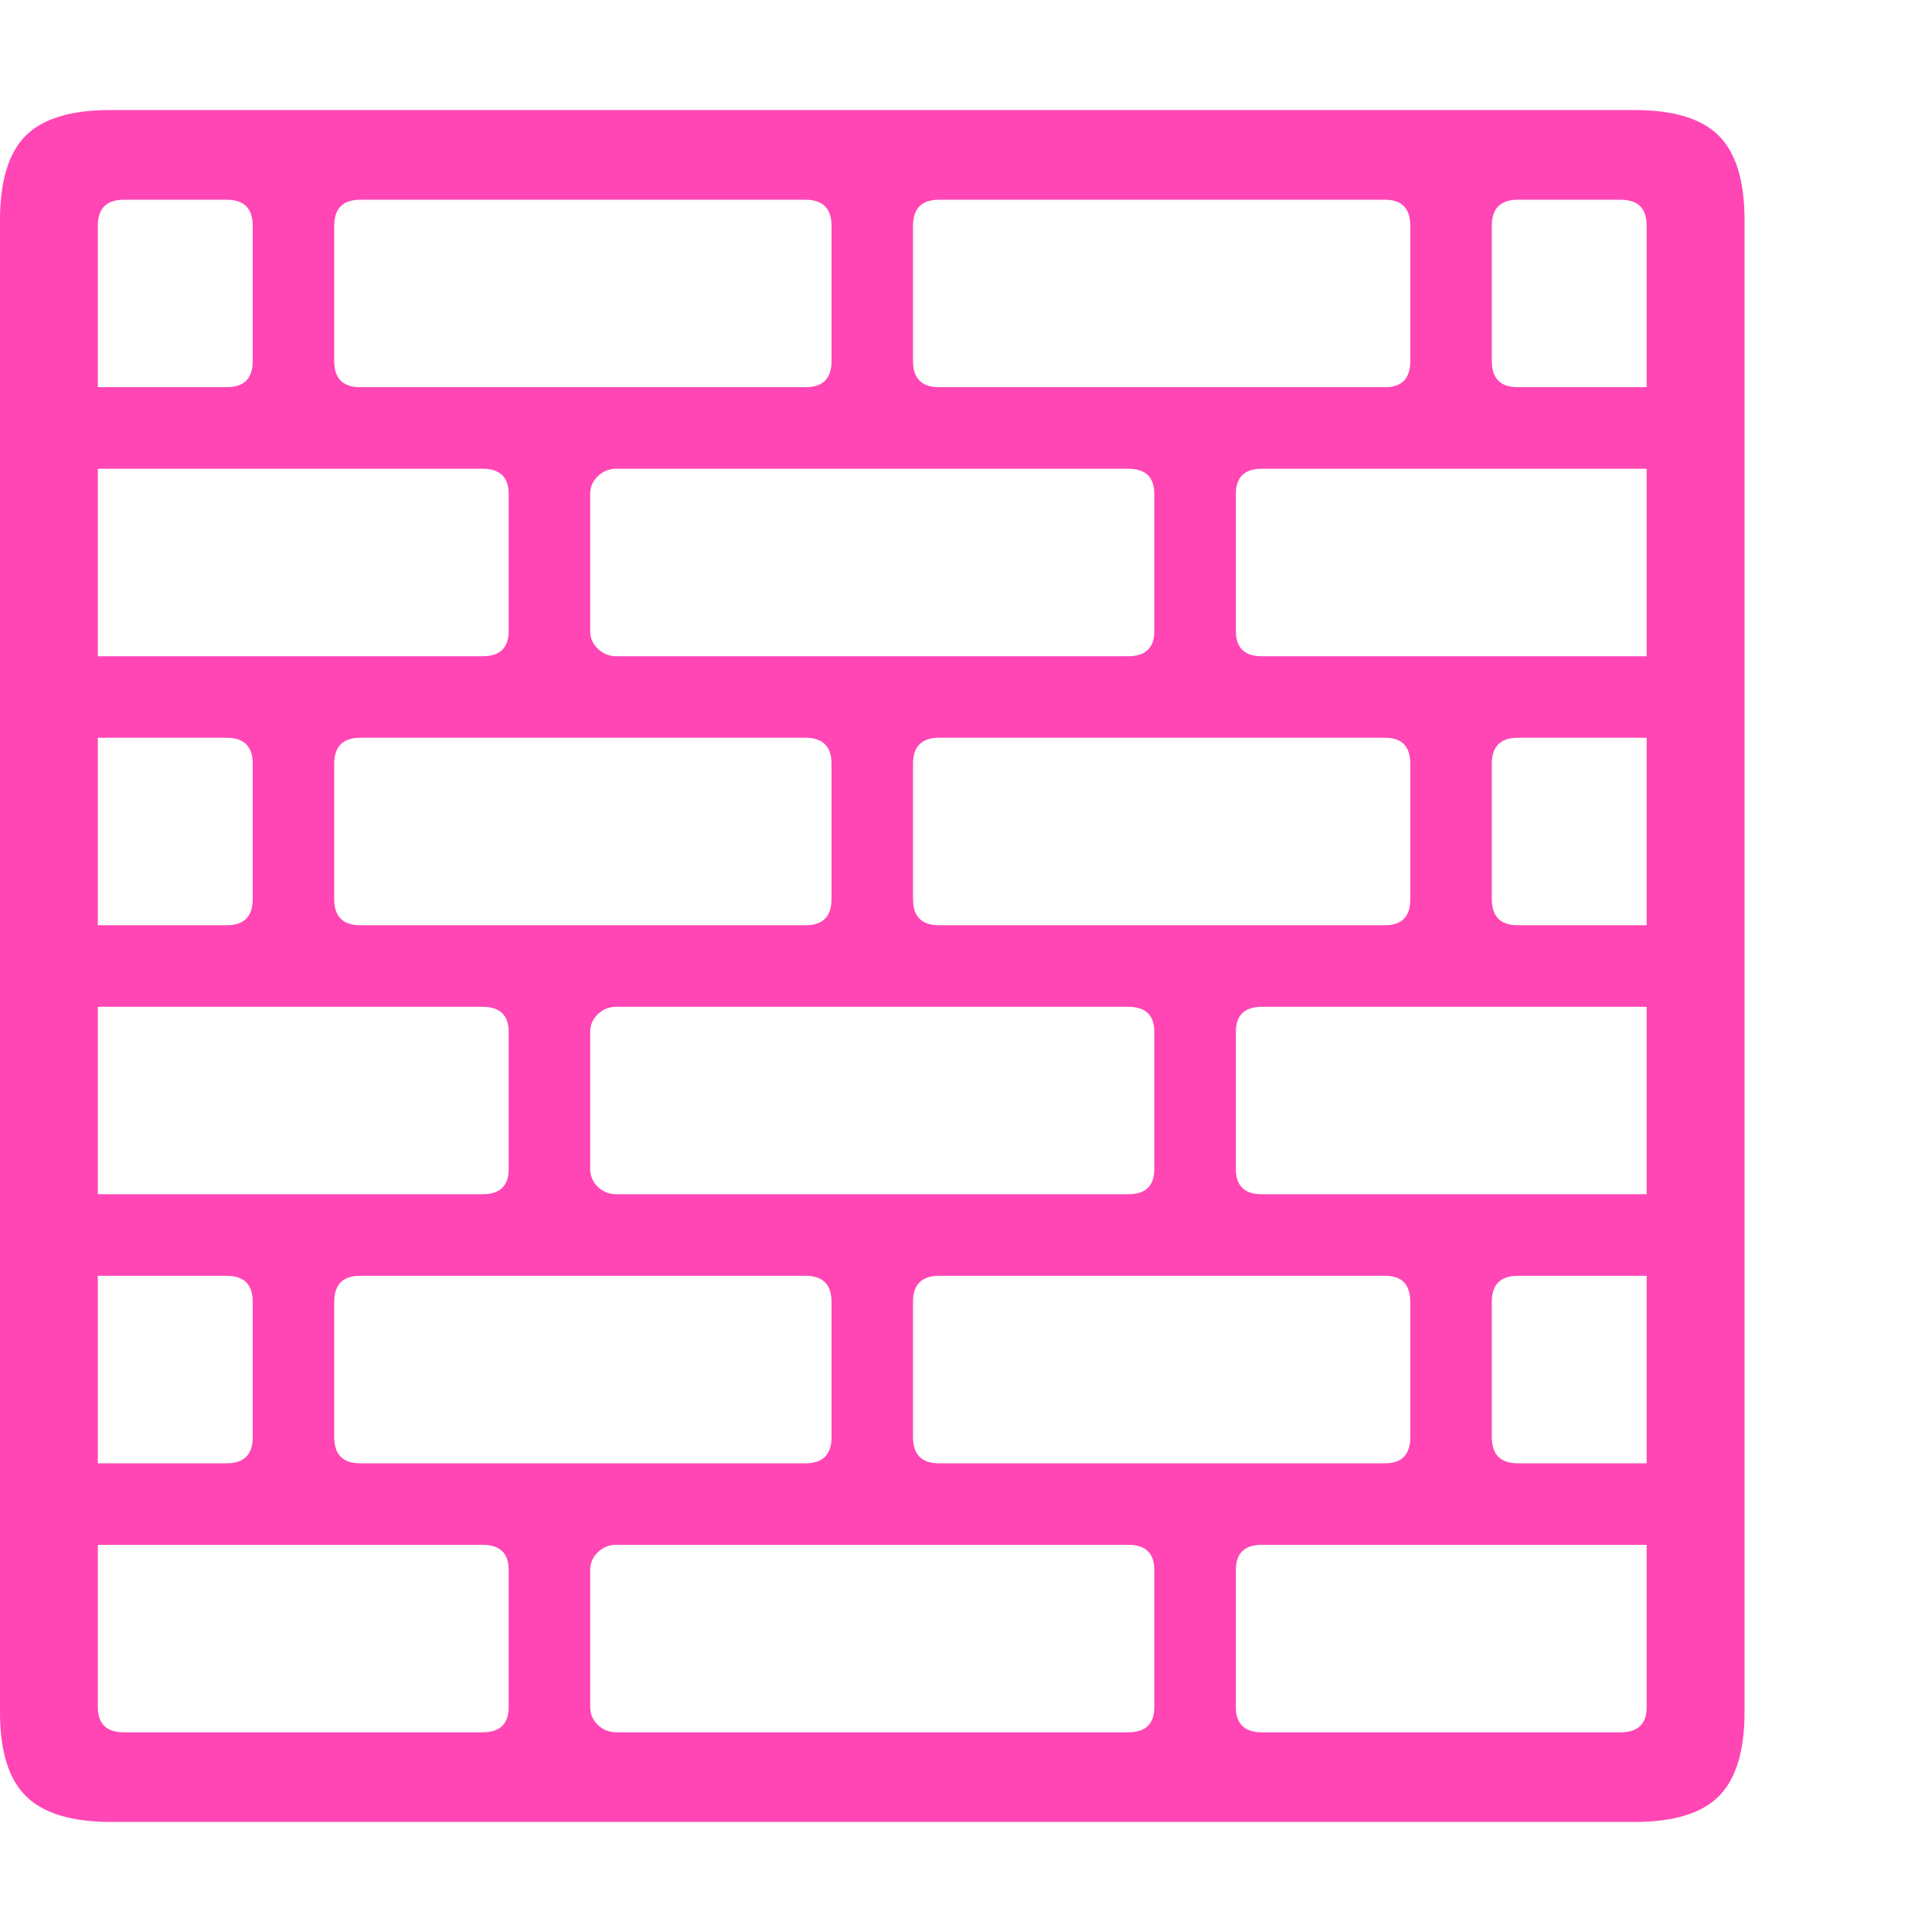 <svg version="1.1" xmlns="http://www.w3.org/2000/svg" style="fill:rgba(0,0,0,1.0)" width="256" height="256" viewBox="0 0 37.031 32.812"><path fill="rgb(255, 70, 180)" d="M2.125 32.812 C1.375 32.812 0.833 32.648 0.5 32.32 C0.167 31.992 0 31.458 0 30.719 L0 2.109 C0 1.359 0.164 0.82 0.492 0.492 C0.82 0.164 1.359 -0 2.109 -0 L31.328 -0 C32.078 -0 32.617 0.164 32.945 0.492 C33.273 0.82 33.438 1.359 33.438 2.109 L33.438 30.703 C33.438 31.453 33.273 31.992 32.945 32.32 C32.617 32.648 32.078 32.812 31.328 32.812 Z M2.375 31.094 L9.25 31.094 C9.583 31.094 9.75 30.932 9.75 30.609 L9.75 27.984 C9.75 27.661 9.583 27.5 9.25 27.5 L1.875 27.5 L1.875 30.609 C1.875 30.932 2.042 31.094 2.375 31.094 Z M1.875 25.938 L4.344 25.938 C4.677 25.938 4.844 25.771 4.844 25.438 L4.844 22.844 C4.844 22.51 4.677 22.344 4.344 22.344 L1.875 22.344 Z M1.875 20.781 L9.25 20.781 C9.583 20.781 9.75 20.62 9.75 20.297 L9.75 17.672 C9.75 17.349 9.583 17.188 9.25 17.188 L1.875 17.188 Z M6.906 25.938 L15.438 25.938 C15.771 25.938 15.938 25.771 15.938 25.438 L15.938 22.844 C15.938 22.51 15.771 22.344 15.438 22.344 L6.906 22.344 C6.573 22.344 6.406 22.51 6.406 22.844 L6.406 25.438 C6.406 25.771 6.573 25.938 6.906 25.938 Z M11.812 31.094 L21.625 31.094 C21.958 31.094 22.125 30.932 22.125 30.609 L22.125 27.984 C22.125 27.661 21.958 27.5 21.625 27.5 L11.812 27.5 C11.677 27.5 11.56 27.547 11.461 27.641 C11.362 27.734 11.312 27.849 11.312 27.984 L11.312 30.609 C11.312 30.745 11.362 30.859 11.461 30.953 C11.56 31.047 11.677 31.094 11.812 31.094 Z M1.875 15.625 L4.344 15.625 C4.677 15.625 4.844 15.458 4.844 15.125 L4.844 12.531 C4.844 12.198 4.677 12.031 4.344 12.031 L1.875 12.031 Z M1.875 10.469 L9.25 10.469 C9.583 10.469 9.75 10.307 9.75 9.984 L9.75 7.359 C9.75 7.036 9.583 6.875 9.25 6.875 L1.875 6.875 Z M6.906 15.625 L15.438 15.625 C15.771 15.625 15.938 15.458 15.938 15.125 L15.938 12.531 C15.938 12.198 15.771 12.031 15.438 12.031 L6.906 12.031 C6.573 12.031 6.406 12.198 6.406 12.531 L6.406 15.125 C6.406 15.458 6.573 15.625 6.906 15.625 Z M11.812 20.781 L21.625 20.781 C21.958 20.781 22.125 20.62 22.125 20.297 L22.125 17.672 C22.125 17.349 21.958 17.188 21.625 17.188 L11.812 17.188 C11.677 17.188 11.56 17.234 11.461 17.328 C11.362 17.422 11.312 17.536 11.312 17.672 L11.312 20.297 C11.312 20.432 11.362 20.547 11.461 20.641 C11.56 20.734 11.677 20.781 11.812 20.781 Z M18 25.938 L26.547 25.938 C26.87 25.938 27.031 25.771 27.031 25.438 L27.031 22.844 C27.031 22.51 26.87 22.344 26.547 22.344 L18 22.344 C17.667 22.344 17.5 22.51 17.5 22.844 L17.5 25.438 C17.5 25.771 17.667 25.938 18 25.938 Z M24.188 31.094 L31.062 31.094 C31.396 31.094 31.562 30.932 31.562 30.609 L31.562 27.5 L24.188 27.5 C23.854 27.5 23.688 27.661 23.688 27.984 L23.688 30.609 C23.688 30.932 23.854 31.094 24.188 31.094 Z M1.875 5.312 L4.344 5.312 C4.677 5.312 4.844 5.146 4.844 4.812 L4.844 2.219 C4.844 1.885 4.677 1.719 4.344 1.719 L2.375 1.719 C2.042 1.719 1.875 1.885 1.875 2.219 Z M29.094 25.938 L31.562 25.938 L31.562 22.344 L29.094 22.344 C28.76 22.344 28.594 22.51 28.594 22.844 L28.594 25.438 C28.594 25.771 28.76 25.938 29.094 25.938 Z M6.906 5.312 L15.438 5.312 C15.771 5.312 15.938 5.146 15.938 4.812 L15.938 2.219 C15.938 1.885 15.771 1.719 15.438 1.719 L6.906 1.719 C6.573 1.719 6.406 1.885 6.406 2.219 L6.406 4.812 C6.406 5.146 6.573 5.312 6.906 5.312 Z M11.812 10.469 L21.625 10.469 C21.958 10.469 22.125 10.307 22.125 9.984 L22.125 7.359 C22.125 7.036 21.958 6.875 21.625 6.875 L11.812 6.875 C11.677 6.875 11.56 6.922 11.461 7.016 C11.362 7.109 11.312 7.224 11.312 7.359 L11.312 9.984 C11.312 10.12 11.362 10.234 11.461 10.328 C11.56 10.422 11.677 10.469 11.812 10.469 Z M18 15.625 L26.547 15.625 C26.87 15.625 27.031 15.458 27.031 15.125 L27.031 12.531 C27.031 12.198 26.87 12.031 26.547 12.031 L18 12.031 C17.667 12.031 17.5 12.198 17.5 12.531 L17.5 15.125 C17.5 15.458 17.667 15.625 18 15.625 Z M24.188 20.781 L31.562 20.781 L31.562 17.188 L24.188 17.188 C23.854 17.188 23.688 17.349 23.688 17.672 L23.688 20.297 C23.688 20.62 23.854 20.781 24.188 20.781 Z M29.094 15.625 L31.562 15.625 L31.562 12.031 L29.094 12.031 C28.76 12.031 28.594 12.198 28.594 12.531 L28.594 15.125 C28.594 15.458 28.76 15.625 29.094 15.625 Z M18 5.312 L26.547 5.312 C26.87 5.312 27.031 5.146 27.031 4.812 L27.031 2.219 C27.031 1.885 26.87 1.719 26.547 1.719 L18 1.719 C17.667 1.719 17.5 1.885 17.5 2.219 L17.5 4.812 C17.5 5.146 17.667 5.312 18 5.312 Z M24.188 10.469 L31.562 10.469 L31.562 6.875 L24.188 6.875 C23.854 6.875 23.688 7.036 23.688 7.359 L23.688 9.984 C23.688 10.307 23.854 10.469 24.188 10.469 Z M29.094 5.312 L31.562 5.312 L31.562 2.219 C31.562 1.885 31.396 1.719 31.062 1.719 L29.094 1.719 C28.76 1.719 28.594 1.885 28.594 2.219 L28.594 4.812 C28.594 5.146 28.76 5.312 29.094 5.312 Z M37.031 27.344" /></svg>
